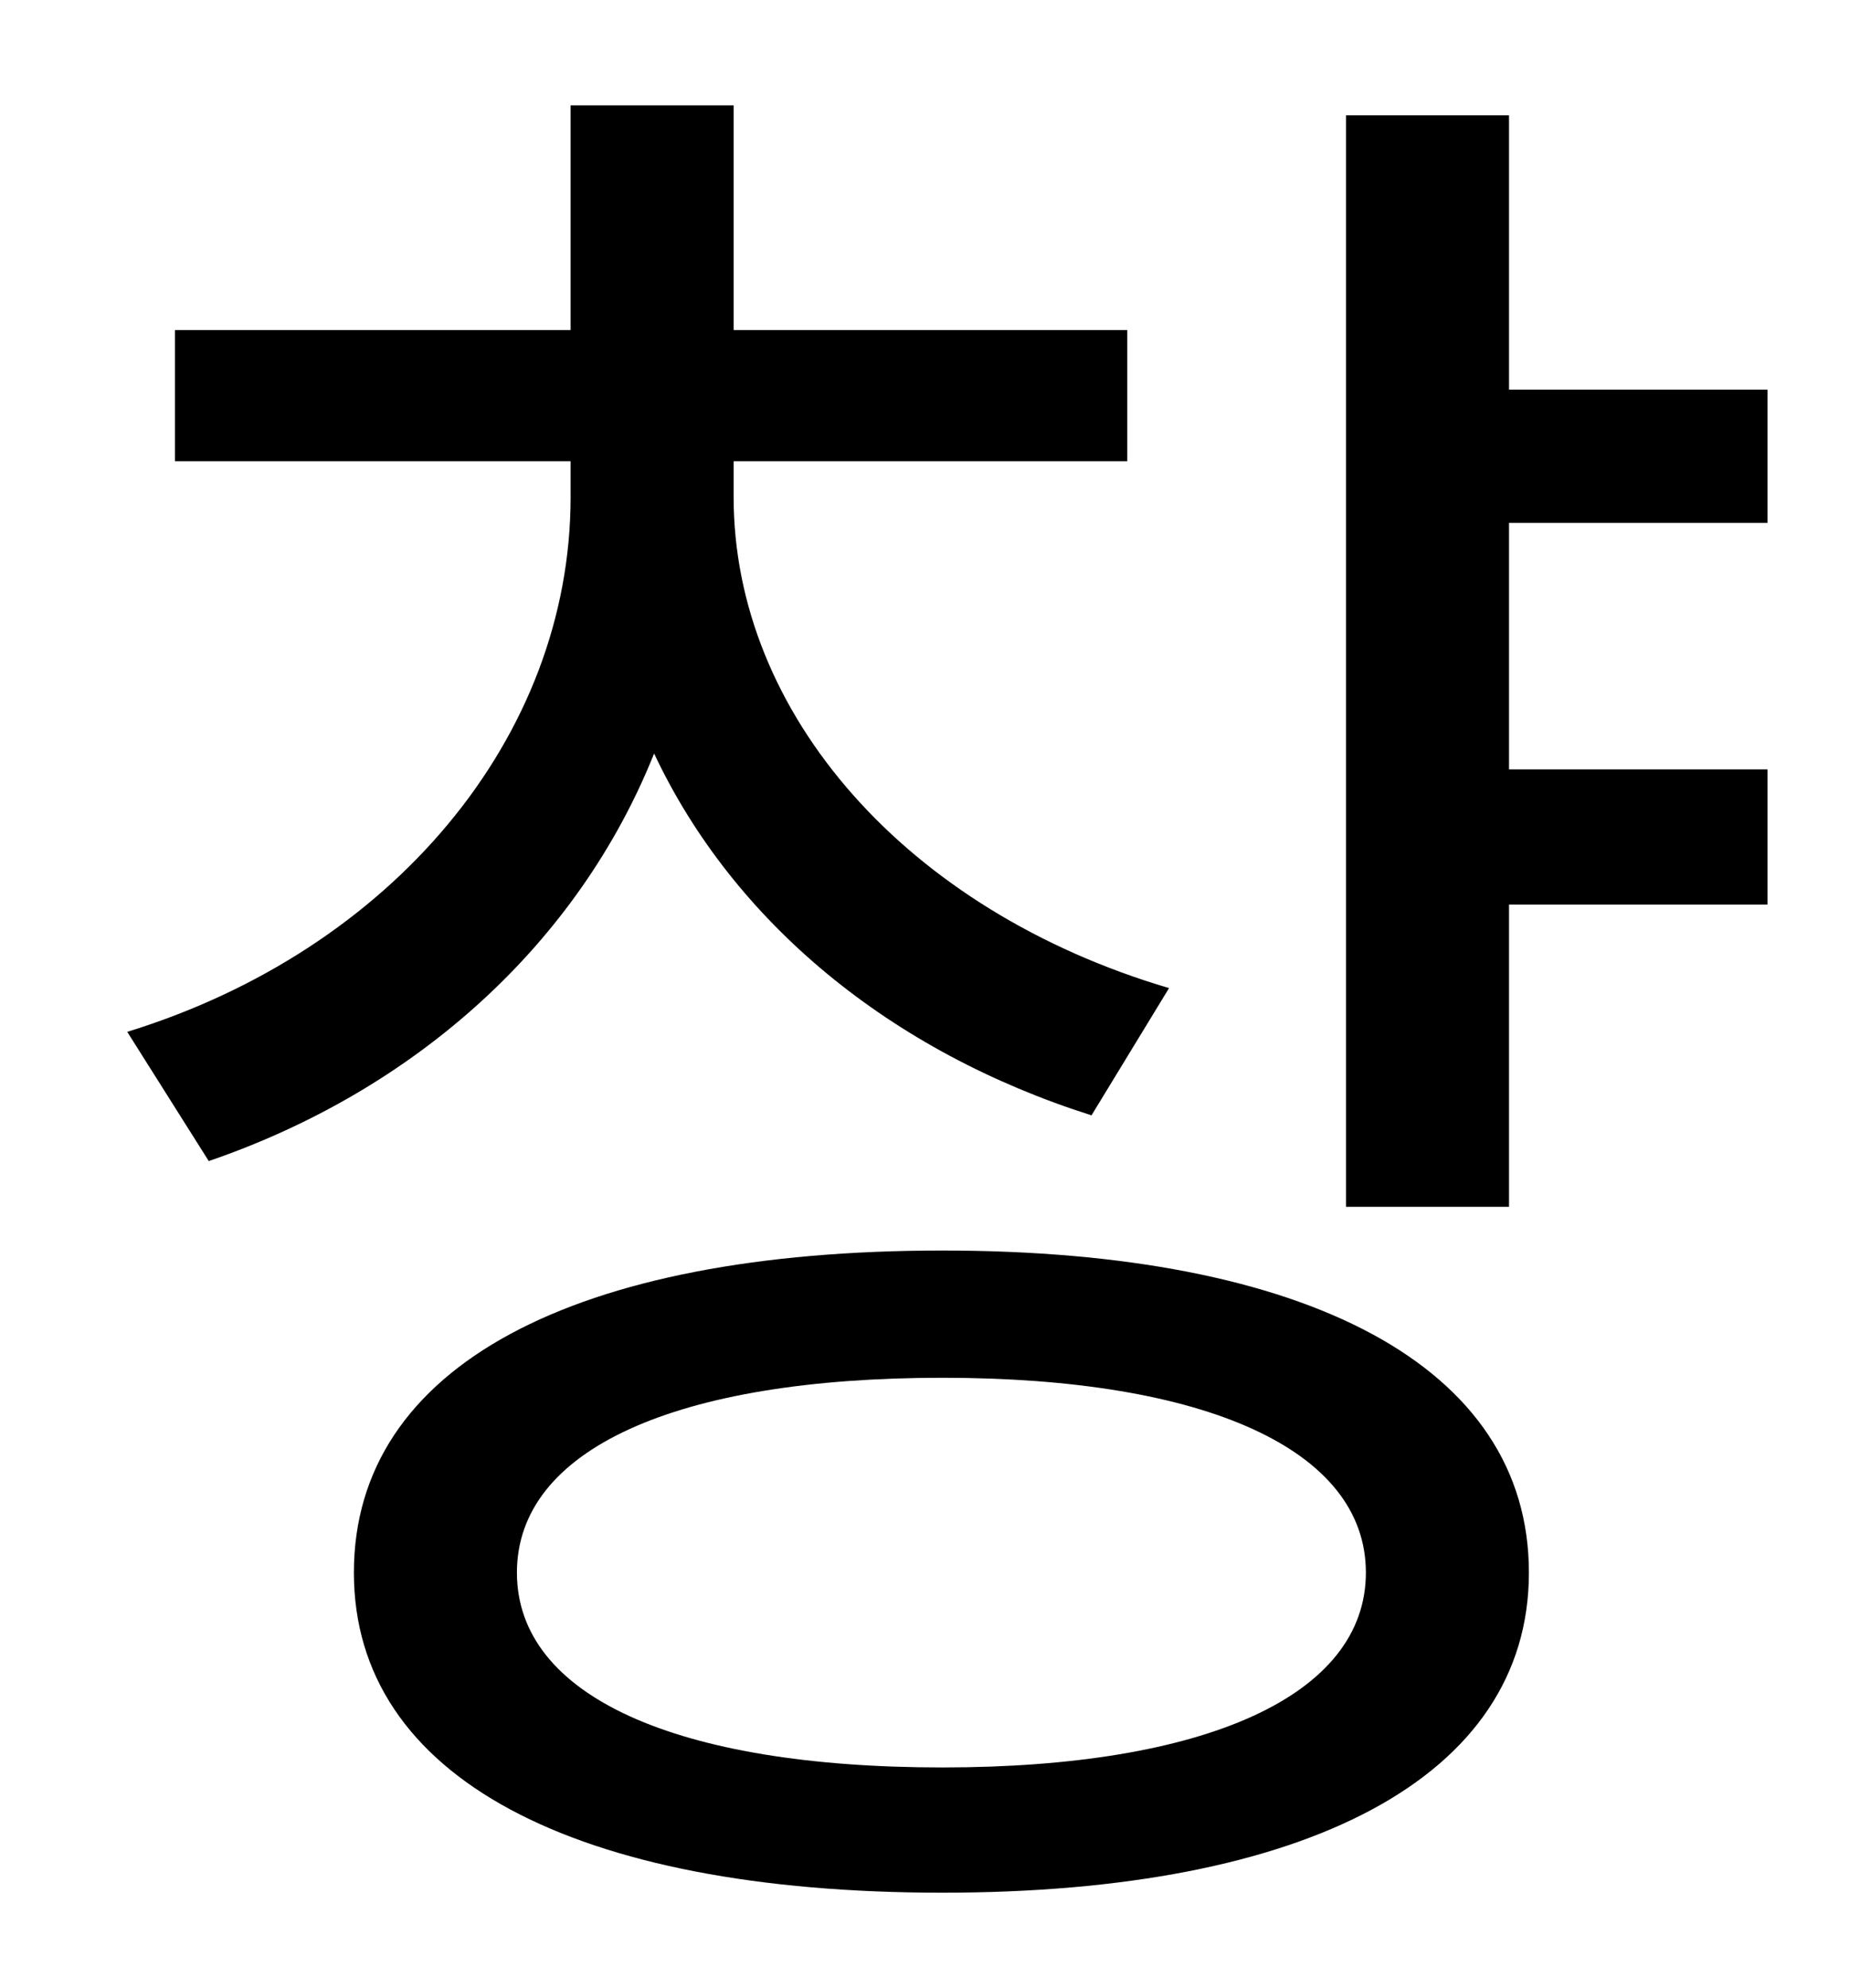 <?xml version="1.0" standalone="no"?>
<!DOCTYPE svg PUBLIC "-//W3C//DTD SVG 1.1//EN" "http://www.w3.org/Graphics/SVG/1.1/DTD/svg11.dtd" >
<svg xmlns="http://www.w3.org/2000/svg" xmlns:xlink="http://www.w3.org/1999/xlink" version="1.1" viewBox="-10 0 930 1000">
   <path fill="currentColor"
d="M578 497l-39 64c-101 -32 -180 -97 -220 -182c-38 95 -119 169 -224 205l-41 -65c133 -41 223 -148 223 -269v-18h-199v-66h199v-113h82v113h198v66h-198v18c0 109 87 208 219 247zM464 889c132 0 213 -36 213 -98s-81 -98 -213 -98c-134 0 -214 36 -214 98s80 98 214 98
zM464 629c183 0 295 58 295 162c0 103 -112 161 -295 161c-185 0 -296 -58 -296 -161c0 -104 111 -162 296 -162zM879 263h-130v124h130v68h-130v152h-82v-549h82v138h130v67z" />
</svg>
